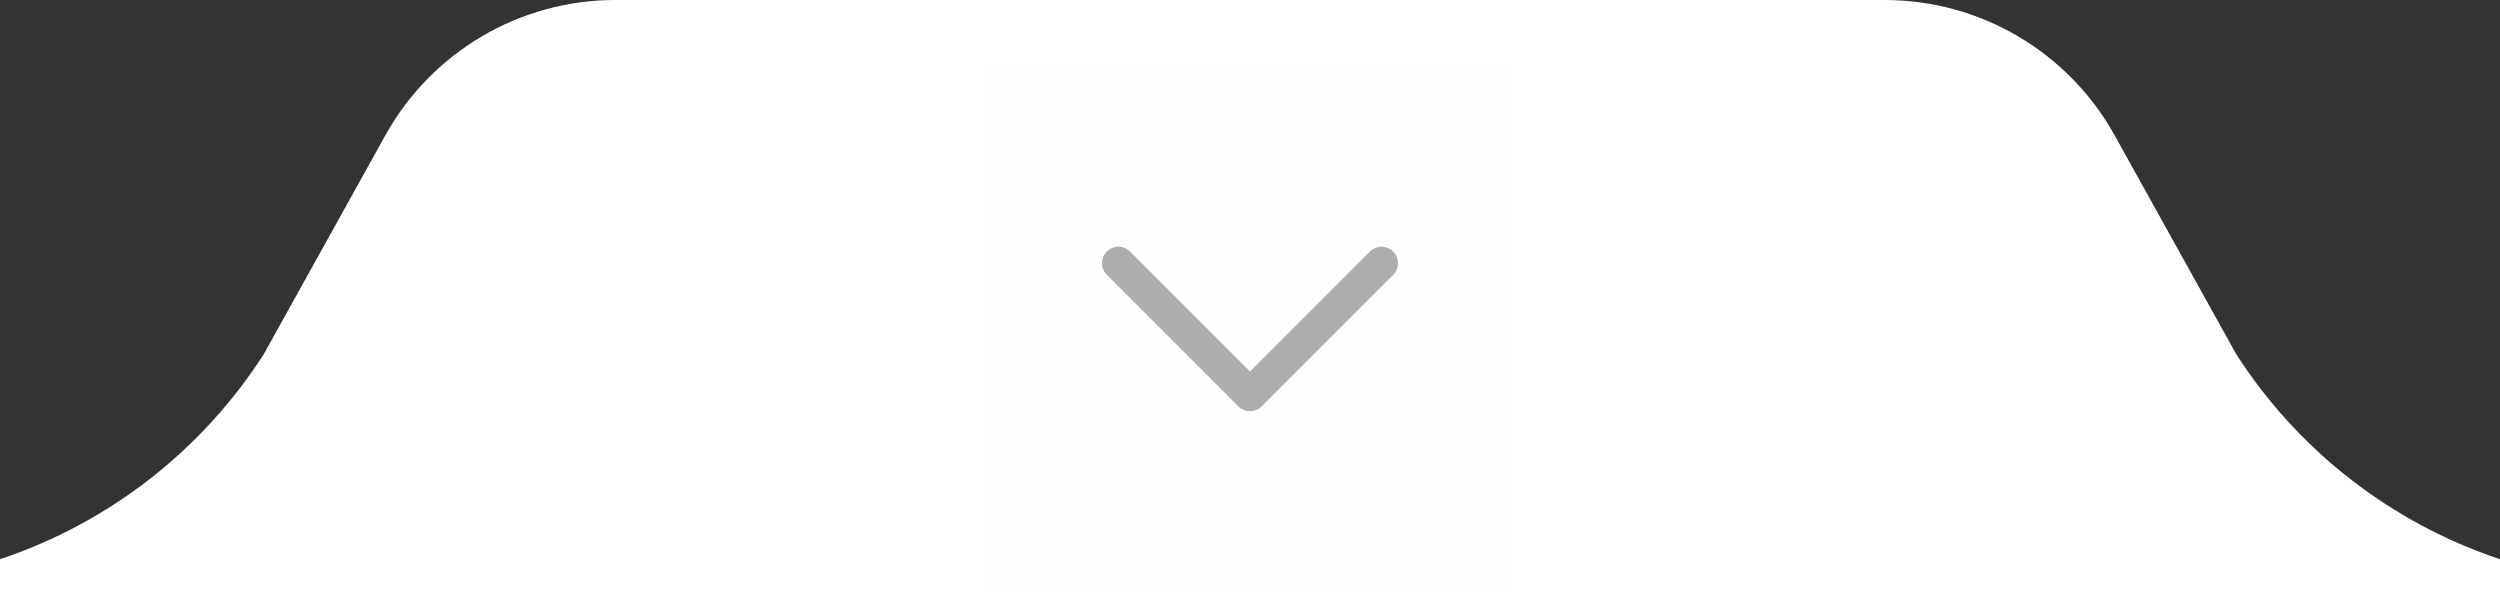 <svg width="76" height="18" viewBox="0 0 76 18" fill="none" xmlns="http://www.w3.org/2000/svg">
<rect x="0" y="0" width="76" height="18" fill="#333333" stroke="none"/>
<path fill-rule="evenodd" clip-rule="evenodd" d="M63 18H13H4H0V17C3.321 15.893 6.144 13.685 8.019 10.767L9 9L11.714 4.115C13.125 1.575 15.802 0 18.707 0H57.293C60.198 0 62.875 1.575 64.286 4.115L67 9L67.981 10.767C69.856 13.685 72.679 15.893 76 17V18H72H63Z" fill="white"/>
<g opacity="0.8">
<rect opacity="0.01" x="46" y="2" width="16" height="16" transform="rotate(90 46 2)" fill="#FF0000"/>
<path d="M42 8L38 12L34 8" stroke="#999999" stroke-linecap="round" stroke-linejoin="round"/>
</g>
</svg>
